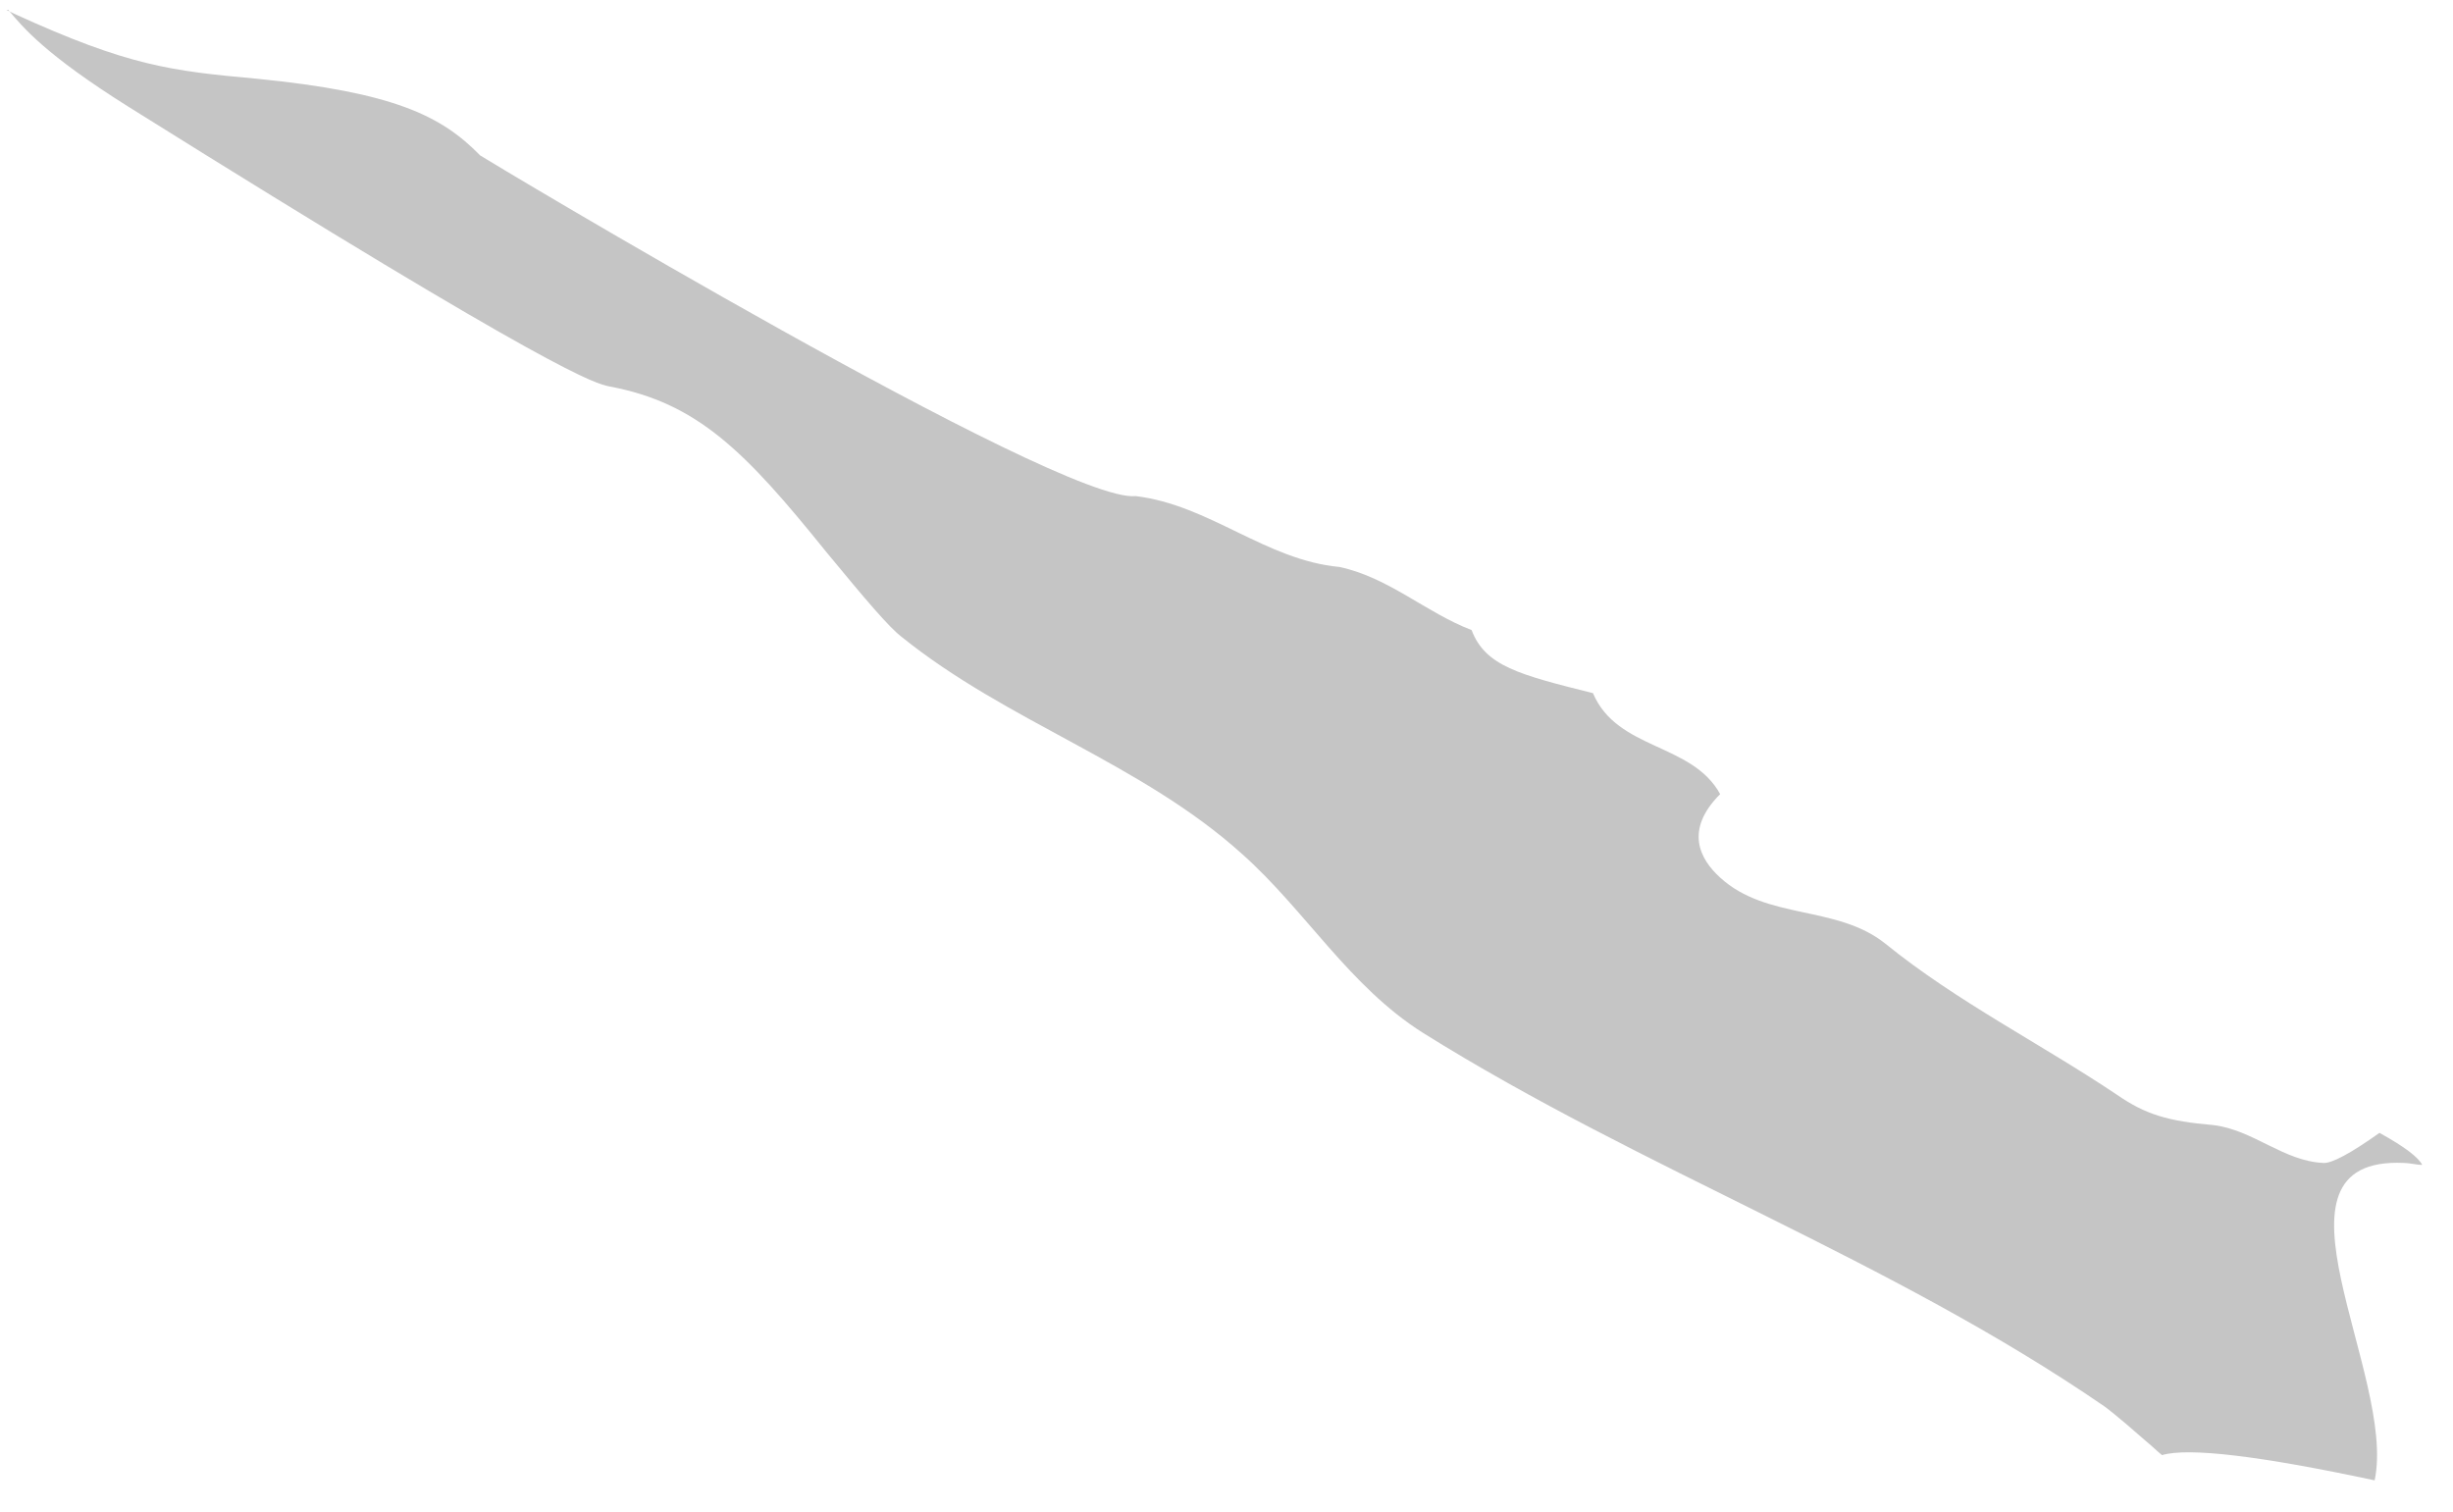 <svg width="73" height="45" viewBox="0 0 73 45" fill="none" xmlns="http://www.w3.org/2000/svg">
<path d="M0.245 0.292C0.679 0.812 1.343 1.621 3.829 3.181C16.659 11.211 17.728 11.414 18.133 11.5C20.762 11.991 22.178 13.436 24.577 16.411C25.791 17.884 26.455 18.664 26.831 18.953C29.981 21.495 33.968 22.708 36.974 25.424C38.852 27.099 40.153 29.352 42.349 30.739C48.908 34.84 56.248 37.469 62.635 41.86C62.635 41.86 62.924 42.062 63.877 42.9C64.022 43.015 64.195 43.189 64.34 43.304C65.129 43.073 67.239 43.323 70.668 44.055C71.333 40.935 67.056 34.407 71.535 34.609C71.708 34.609 71.91 34.667 72.084 34.667C71.968 34.436 71.544 34.118 70.812 33.714C69.945 34.33 69.387 34.629 69.136 34.609C67.952 34.552 67.056 33.627 65.871 33.483C64.513 33.367 63.848 33.165 63.01 32.587C60.727 31.056 58.242 29.814 56.104 28.081C54.659 26.926 52.578 27.388 51.191 26.117C50.584 25.568 50.122 24.701 51.191 23.633C50.353 22.102 48.128 22.333 47.406 20.628C45.209 20.08 44.198 19.82 43.794 18.751C42.435 18.231 41.337 17.191 39.864 16.873C37.667 16.671 35.991 15.024 33.795 14.764C31.541 14.996 14.405 4.712 14.289 4.625C13.133 3.441 11.718 2.748 7.643 2.343C5.1 2.112 3.829 1.968 0.419 0.408L0.188 0.292" fill="#C5C5C5"/>
</svg>

